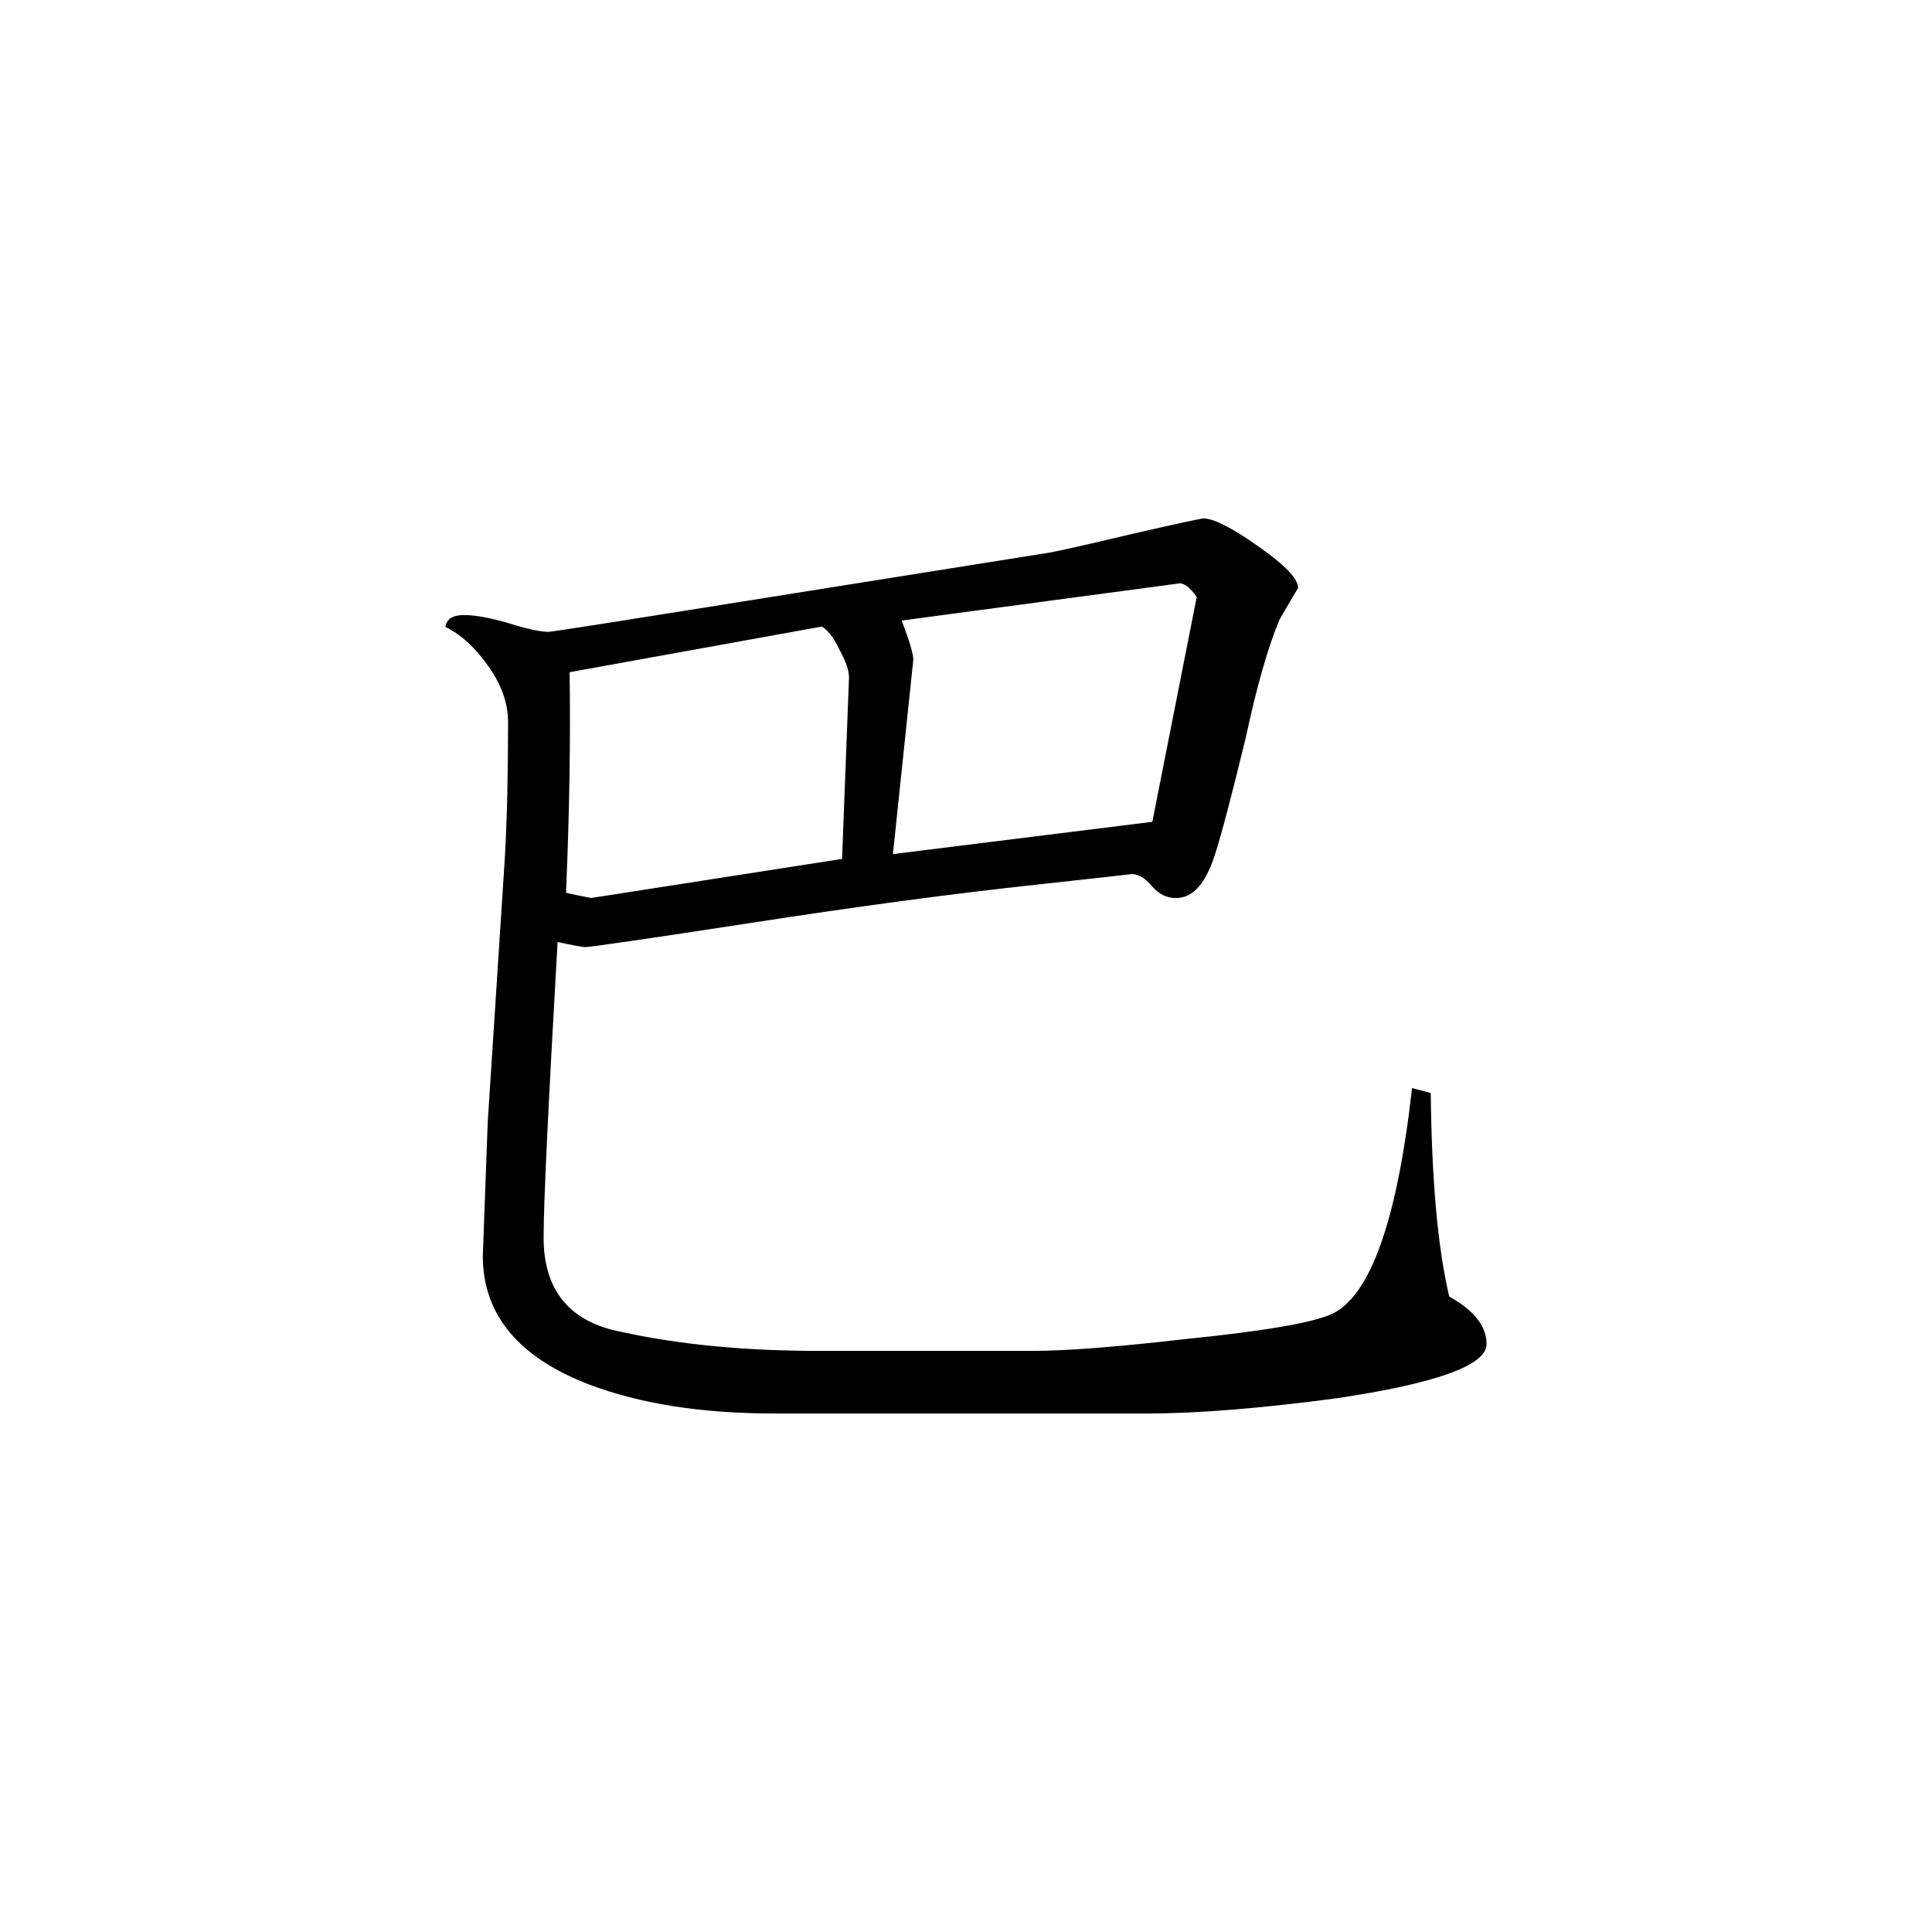 <svg height="40" viewBox="0 0 40 40" width="40" xmlns="http://www.w3.org/2000/svg"><path d="m30.777 27.828c0 .441-1.043.816-3.125 1.125-1.57.207-2.871.312-3.898.312h-7.723c-1.496 0-2.77-.199-3.828-.598-1.469-.562-2.207-1.453-2.207-2.664 0 0 .035-.926.102-2.773l.355-5.48c.047-.84.066-1.781.066-2.809 0-.367-.129-.75-.398-1.133-.273-.391-.57-.668-.898-.828.023-.168.152-.246.387-.246s.547.059.934.172c.383.121.656.176.82.176.027 0 .777-.113 2.25-.348l8.141-1.297c.141-.027.688-.145 1.652-.375.953-.219 1.457-.328 1.512-.328.207 0 .586.191 1.133.578.555.387.824.672.824.859-.113.188-.238.406-.387.66-.234.562-.469 1.375-.695 2.434-.289 1.188-.5 1.996-.637 2.418-.191.609-.457.91-.812.91-.188 0-.348-.078-.496-.246-.133-.16-.273-.25-.414-.25 0 0-.648.074-1.938.215-1.758.188-3.734.453-5.93.793-2.188.336-3.348.504-3.461.504-.023 0-.215-.031-.562-.105-.188 3.312-.289 5.352-.289 6.121 0 1.094.543 1.75 1.621 1.953 1.219.266 2.582.391 4.082.391h4.43c.676 0 1.734-.082 3.164-.246 1.617-.164 2.625-.336 3.027-.52.793-.375 1.348-1.934 1.656-4.676l.387.102c.02 1.809.145 3.211.383 4.215.512.285.773.613.773.984zm-6-15.469c-.148-.207-.273-.301-.387-.277l-5.723.766c.164.422.242.695.242.812l-.422 4.023 5.371-.668zm-7.199 1.668c0-.141-.062-.328-.199-.578-.117-.25-.242-.406-.363-.477l-5.223.945c.02 1.32 0 2.848-.074 4.566.113.031.293.062.52.109l5.195-.809zm0 0"/></svg>